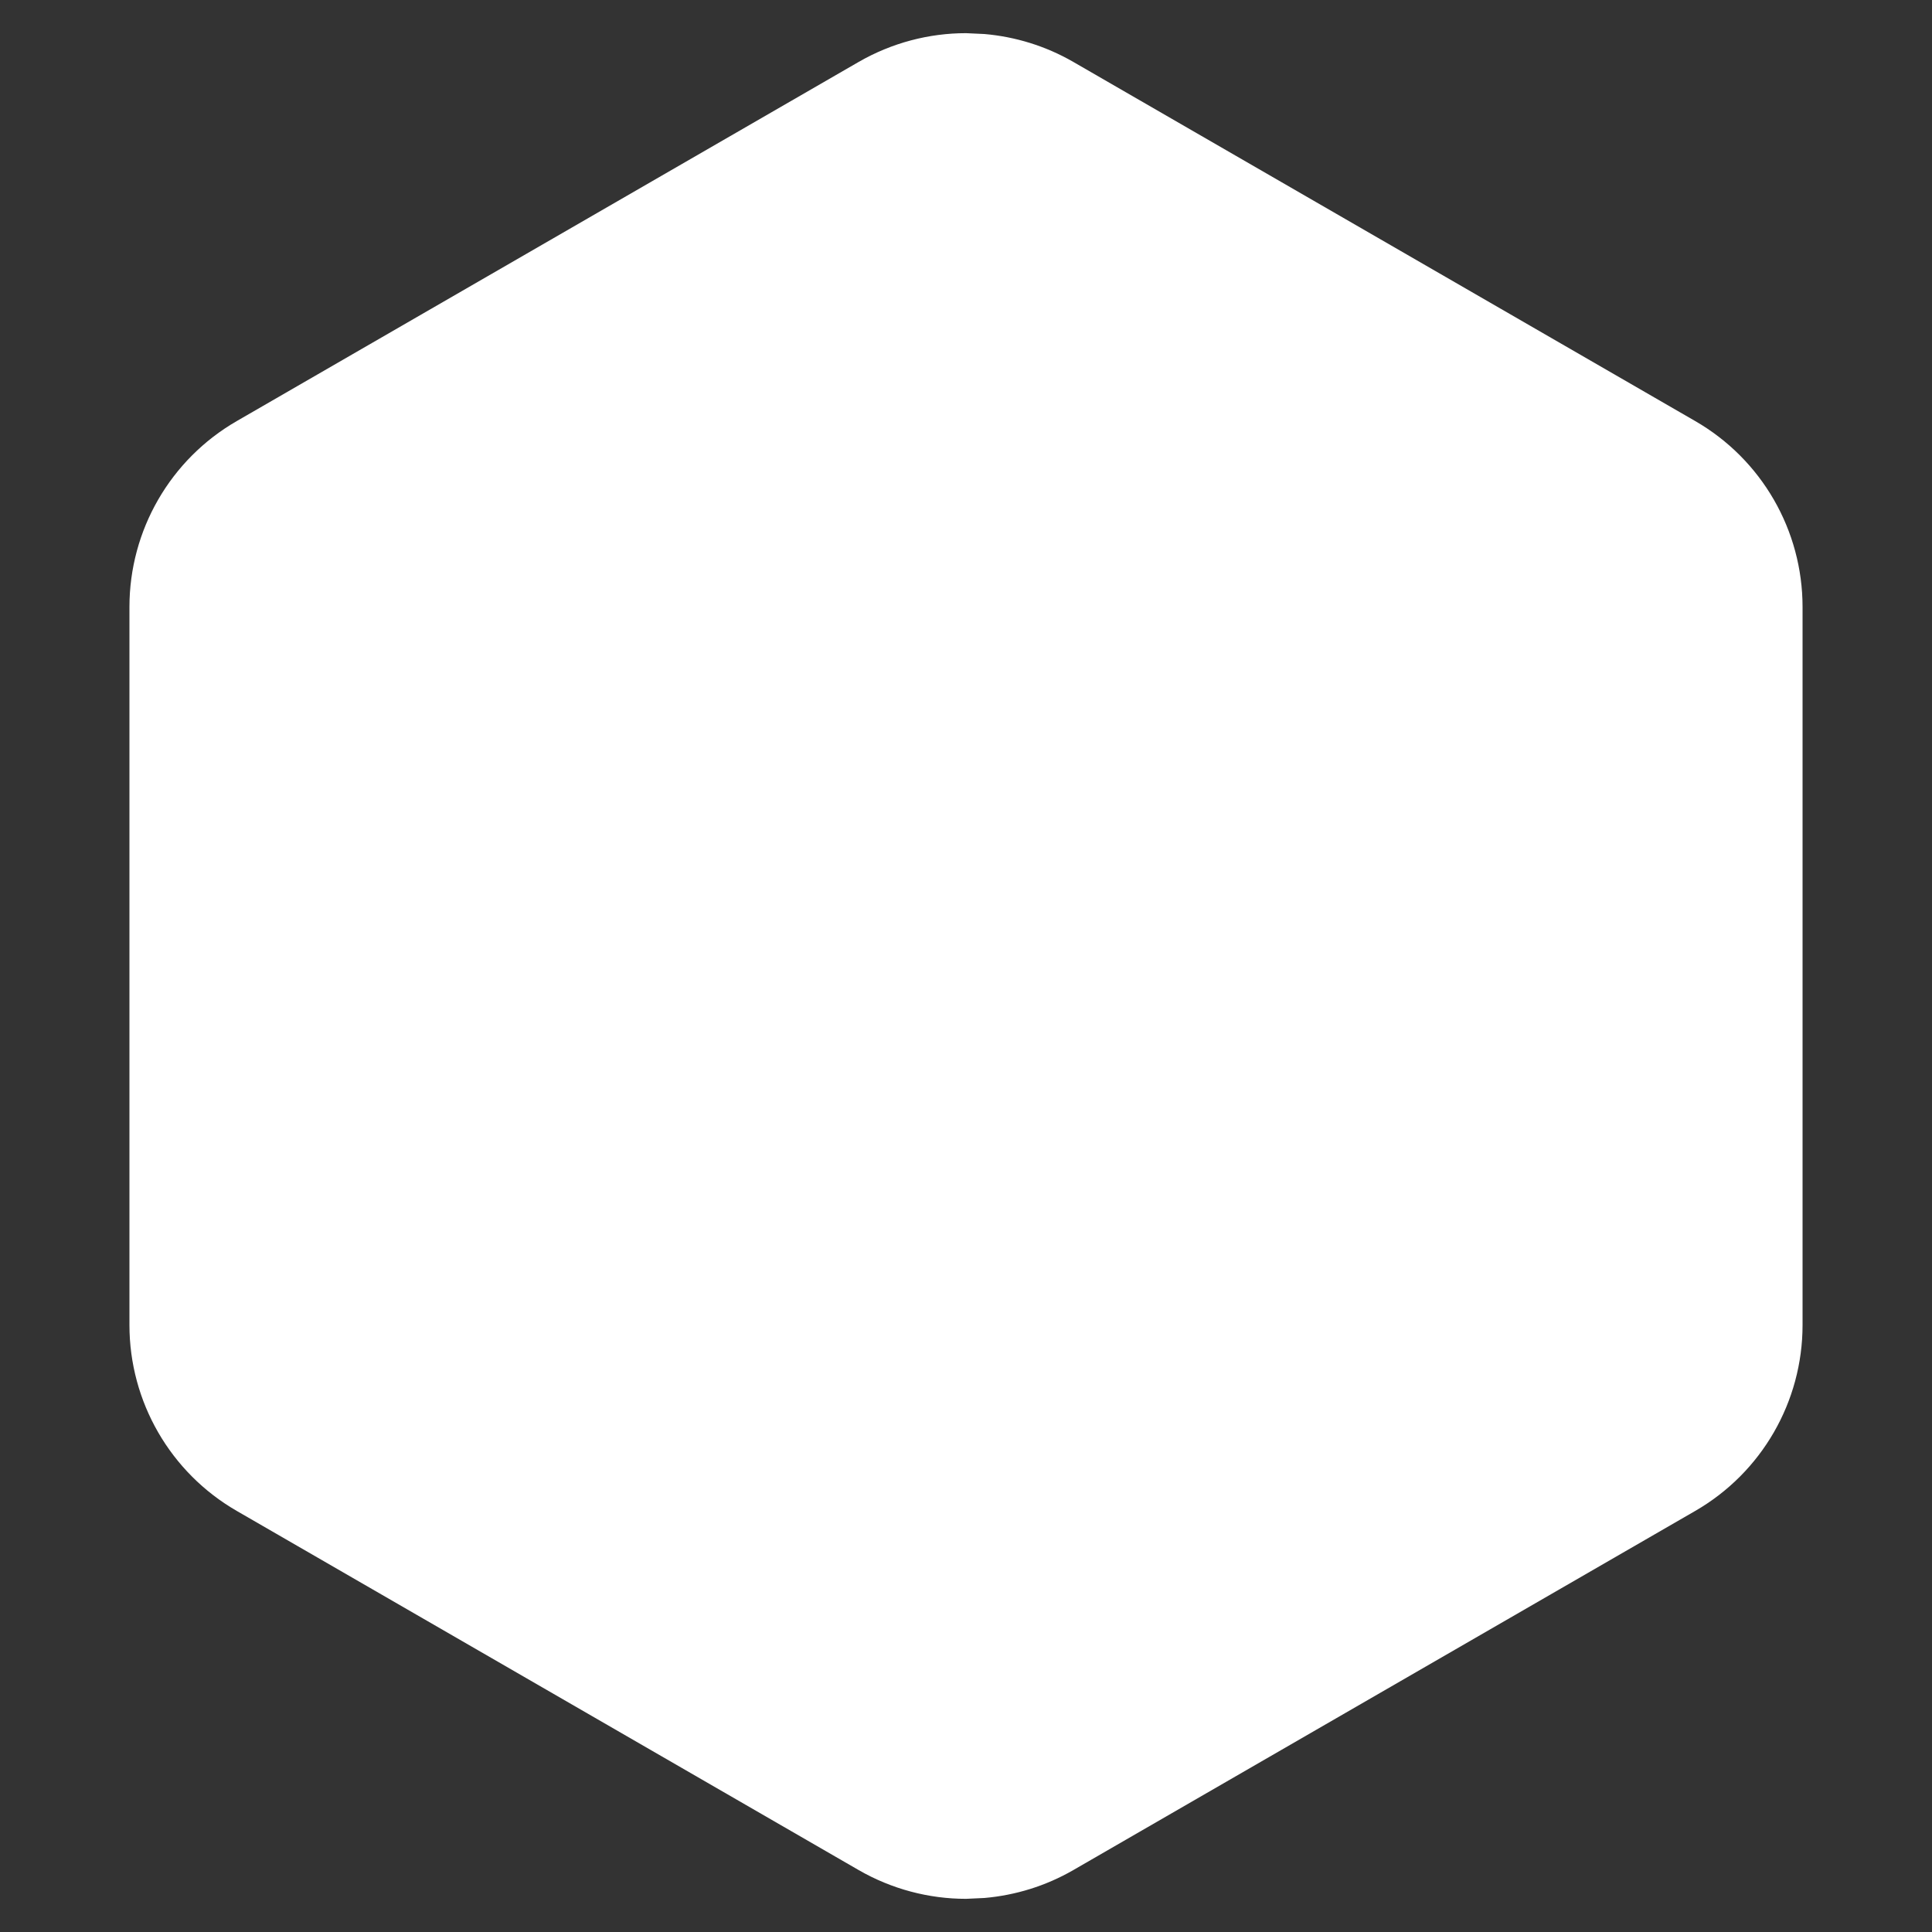 <?xml version="1.0" encoding="UTF-8"?>
<svg width="18px" height="18px" viewBox="0 0 18 18" version="1.1" xmlns="http://www.w3.org/2000/svg" xmlns:xlink="http://www.w3.org/1999/xlink">
    <rect x="0" y="0" width="18" height="18" fill="#333333" stroke="none"/>
    <title>lnb/filled/node</title>
    <g id="lnb/filled/node" stroke="none" stroke-width="1" fill="none" fill-rule="evenodd">
        <g>
            <rect id="Rectangle" x="0" y="0" width="18" height="18"></rect>
            <path d="M9,0.309 L9.172,0.317 C9.459,0.342 9.742,0.428 10,0.577 L15.794,3.923 C16.413,4.28 16.794,4.94 16.794,5.655 L16.794,12.345 C16.794,13.06 16.413,13.72 15.794,14.077 L10,17.423 C9.742,17.572 9.459,17.658 9.172,17.683 L9,17.691 C8.655,17.691 8.309,17.601 8,17.423 L2.206,14.077 C1.587,13.72 1.206,13.06 1.206,12.345 L1.206,5.655 C1.206,4.94 1.587,4.28 2.206,3.923 L8,0.577 C8.309,0.399 8.655,0.309 9,0.309 Z" id="Combined-Shape" fill="#FFFFFF"></path>
        </g>
    </g>
</svg>